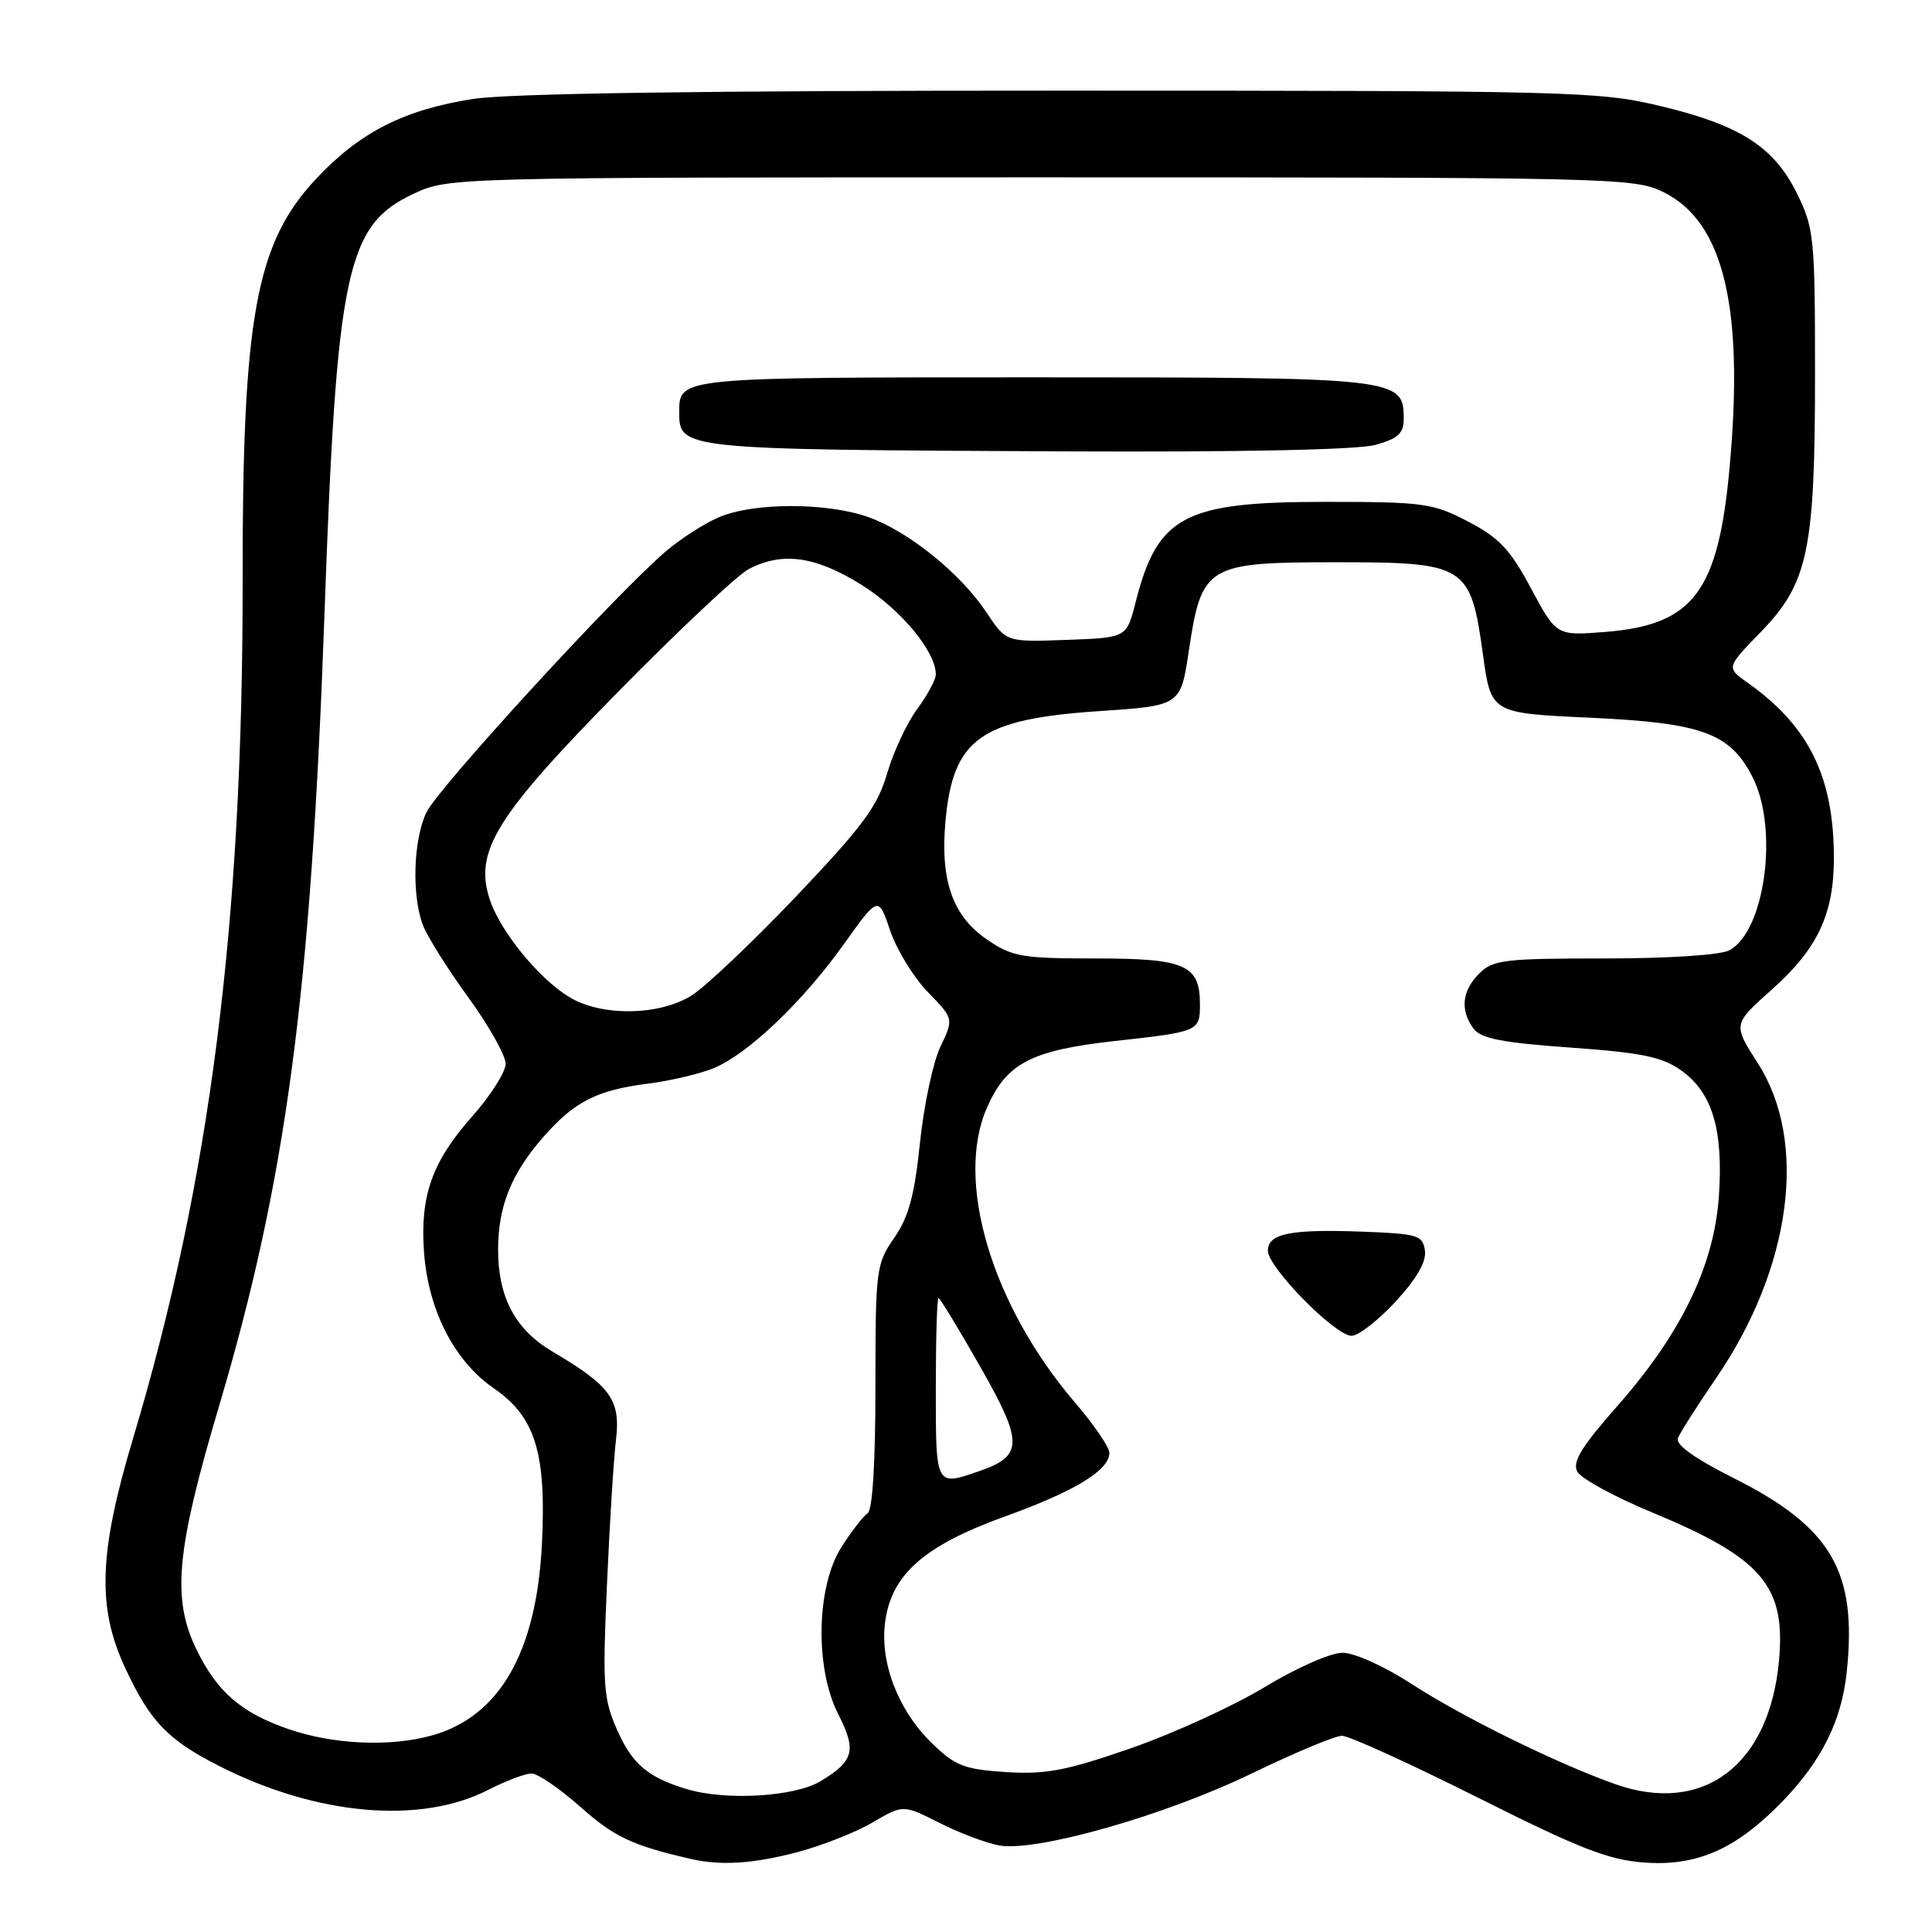 <?xml version="1.0" encoding="UTF-8" standalone="no"?>
<!DOCTYPE svg PUBLIC "-//W3C//DTD SVG 1.1//EN" "http://www.w3.org/Graphics/SVG/1.1/DTD/svg11.dtd" >
<svg xmlns="http://www.w3.org/2000/svg" xmlns:xlink="http://www.w3.org/1999/xlink" version="1.1" viewBox="0 0 256 256">
 <g >
 <path fill="currentColor"
d=" M 105.54 245.45 C 108.82 244.59 113.34 242.82 115.59 241.50 C 119.67 239.11 119.67 239.11 124.46 241.53 C 127.10 242.87 130.66 244.21 132.38 244.53 C 137.30 245.42 154.36 240.57 165.83 235.01 C 171.52 232.25 176.91 230.00 177.83 230.00 C 178.74 230.00 186.84 233.69 195.82 238.19 C 209.31 244.96 213.15 246.46 217.90 246.80 C 224.88 247.30 230.04 245.02 236.13 238.75 C 241.39 233.32 244.04 228.00 244.71 221.48 C 246.09 208.20 242.68 202.38 229.75 195.87 C 224.57 193.27 222.00 191.43 222.33 190.57 C 222.61 189.85 224.89 186.26 227.40 182.60 C 237.39 168.00 239.61 151.29 232.92 140.88 C 229.61 135.72 229.61 135.72 234.79 131.11 C 240.83 125.73 243.00 121.14 243.00 113.71 C 243.00 102.95 239.70 96.22 231.59 90.48 C 228.73 88.46 228.73 88.46 233.25 83.81 C 239.60 77.28 240.50 73.00 240.50 49.50 C 240.50 31.53 240.37 30.24 238.13 25.68 C 235.06 19.44 230.60 16.58 220.00 14.05 C 211.87 12.10 208.41 12.01 140.69 12.01 C 93.63 12.00 67.47 12.37 62.69 13.11 C 53.54 14.53 47.65 17.53 41.88 23.70 C 33.90 32.22 32.11 42.03 32.15 77.00 C 32.19 122.39 27.82 156.58 17.63 190.60 C 13.09 205.75 12.84 212.96 16.58 221.00 C 19.87 228.09 22.24 230.56 29.05 234.01 C 41.98 240.57 55.70 241.78 64.71 237.16 C 67.03 235.97 69.60 235.00 70.43 235.00 C 71.26 235.00 74.19 237.01 76.95 239.46 C 81.40 243.41 83.79 244.54 91.50 246.31 C 95.49 247.23 99.70 246.97 105.54 245.45 Z  M 90.94 237.05 C 85.84 235.50 83.77 233.74 81.79 229.26 C 79.95 225.11 79.83 223.40 80.42 210.10 C 80.77 202.07 81.31 193.38 81.62 190.79 C 82.25 185.48 80.93 183.65 73.17 179.07 C 68.27 176.17 66.00 171.89 66.00 165.57 C 66.00 159.85 67.76 155.48 72.02 150.63 C 76.13 145.95 79.08 144.45 85.92 143.58 C 88.90 143.20 92.81 142.27 94.61 141.52 C 99.15 139.62 106.38 132.73 111.81 125.11 C 116.39 118.70 116.39 118.70 117.95 123.30 C 118.80 125.83 121.05 129.50 122.94 131.45 C 126.38 134.98 126.38 134.98 124.61 138.70 C 123.63 140.74 122.42 146.47 121.90 151.42 C 121.18 158.39 120.41 161.25 118.49 164.02 C 116.09 167.48 116.00 168.19 116.00 183.74 C 116.00 193.84 115.61 200.12 114.96 200.53 C 114.39 200.88 112.81 202.92 111.46 205.06 C 108.16 210.29 107.97 221.06 111.07 227.14 C 113.52 231.94 113.16 233.32 108.78 235.99 C 105.34 238.09 96.17 238.64 90.94 237.05 Z  M 214.00 236.40 C 206.33 233.68 193.79 227.52 187.09 223.16 C 183.44 220.79 179.48 219.00 177.88 219.00 C 176.31 219.00 171.77 221.01 167.59 223.54 C 163.47 226.04 155.50 229.69 149.86 231.65 C 141.26 234.63 138.59 235.14 133.31 234.81 C 127.78 234.45 126.59 234.00 123.52 231.02 C 119.01 226.65 116.56 220.30 117.29 214.89 C 118.13 208.61 122.47 204.80 133.16 200.94 C 142.43 197.60 147.00 194.81 147.00 192.51 C 147.00 191.77 144.95 188.76 142.43 185.83 C 131.40 172.94 126.49 156.46 130.79 146.74 C 133.39 140.86 136.65 139.17 147.80 137.93 C 158.85 136.71 159.00 136.64 159.00 133.10 C 159.00 127.85 157.08 127.00 145.16 127.00 C 135.42 127.00 134.14 126.78 130.82 124.52 C 126.23 121.40 124.57 116.70 125.28 108.82 C 126.28 97.86 129.89 95.28 145.74 94.22 C 156.44 93.50 156.44 93.50 157.53 86.21 C 159.23 74.90 159.90 74.50 177.00 74.50 C 194.28 74.50 194.86 74.86 196.50 86.74 C 197.57 94.50 197.57 94.50 210.69 95.10 C 225.59 95.79 229.28 97.14 232.25 103.03 C 235.70 109.87 233.86 123.40 229.15 125.92 C 227.97 126.55 221.09 127.00 212.57 127.00 C 199.33 127.00 197.82 127.18 196.00 129.00 C 193.71 131.29 193.45 133.87 195.25 136.30 C 196.22 137.61 199.06 138.17 208.10 138.81 C 217.58 139.49 220.25 140.04 222.77 141.84 C 226.88 144.76 228.35 149.65 227.77 158.39 C 227.16 167.62 222.84 176.60 214.37 186.23 C 209.54 191.71 208.31 193.72 209.00 195.00 C 209.49 195.92 213.95 198.35 218.90 200.40 C 233.47 206.44 236.63 210.12 235.73 220.01 C 234.47 233.91 225.69 240.54 214.00 236.40 Z  M 184.94 172.45 C 187.74 169.41 189.02 167.18 188.81 165.70 C 188.52 163.67 187.88 163.48 180.50 163.20 C 170.98 162.85 168.00 163.45 168.00 165.73 C 168.00 167.93 176.92 177.00 179.09 177.00 C 180.00 177.00 182.63 174.95 184.94 172.45 Z  M 38.22 229.11 C 31.95 226.95 28.74 224.16 26.01 218.52 C 22.76 211.80 23.35 205.43 29.01 186.37 C 37.93 156.33 41.20 131.78 42.99 81.50 C 44.62 35.74 45.88 29.80 54.90 25.63 C 59.47 23.51 60.03 23.50 138.00 23.50 C 214.50 23.50 216.60 23.55 220.50 25.50 C 228.40 29.45 231.10 40.75 229.19 61.83 C 227.69 78.42 224.40 82.80 212.74 83.73 C 206.24 84.25 206.24 84.25 202.87 77.97 C 200.09 72.78 198.63 71.24 194.50 69.09 C 189.82 66.66 188.62 66.50 175.50 66.50 C 156.87 66.50 153.37 68.37 150.46 79.85 C 149.28 84.50 149.28 84.50 141.30 84.79 C 133.32 85.08 133.32 85.08 130.72 81.16 C 127.30 75.99 120.36 70.39 115.04 68.51 C 109.56 66.58 99.96 66.57 95.35 68.50 C 93.38 69.32 90.14 71.40 88.14 73.13 C 81.42 78.91 58.01 104.46 56.50 107.65 C 54.76 111.30 54.54 118.65 56.04 122.59 C 56.61 124.09 59.31 128.39 62.04 132.14 C 64.77 135.90 67.00 139.86 67.00 140.95 C 67.00 142.04 65.02 145.16 62.61 147.88 C 57.26 153.90 55.65 158.43 56.18 165.87 C 56.74 173.62 60.19 180.35 65.45 183.97 C 70.95 187.75 72.42 192.57 71.80 204.73 C 71.06 218.99 66.16 227.47 57.22 229.96 C 51.67 231.50 44.16 231.16 38.22 229.11 Z  M 182.25 58.95 C 185.25 58.11 186.00 57.43 186.00 55.51 C 186.00 50.06 185.45 50.00 136.98 50.00 C 89.94 50.00 90.00 49.99 90.00 54.58 C 90.00 59.56 90.10 59.57 141.00 59.81 C 164.50 59.92 179.90 59.60 182.25 58.95 Z  M 124.00 184.00 C 124.00 177.40 124.16 172.00 124.36 172.00 C 124.55 172.00 127.03 176.07 129.86 181.05 C 135.59 191.09 135.59 192.90 129.87 194.89 C 123.94 196.96 124.00 197.07 124.00 184.00 Z  M 75.42 132.11 C 71.37 129.65 66.29 123.40 64.90 119.20 C 62.80 112.82 65.65 108.20 81.91 91.66 C 89.94 83.50 97.72 76.18 99.20 75.41 C 103.68 73.07 108.07 73.69 114.20 77.52 C 119.38 80.77 124.00 86.34 124.00 89.36 C 124.00 90.05 122.89 92.12 121.52 93.97 C 120.16 95.81 118.37 99.66 117.54 102.51 C 116.28 106.85 114.30 109.51 105.48 118.79 C 99.67 124.89 93.42 130.81 91.59 131.94 C 87.28 134.61 79.64 134.69 75.42 132.11 Z "/>
</g>
</svg>